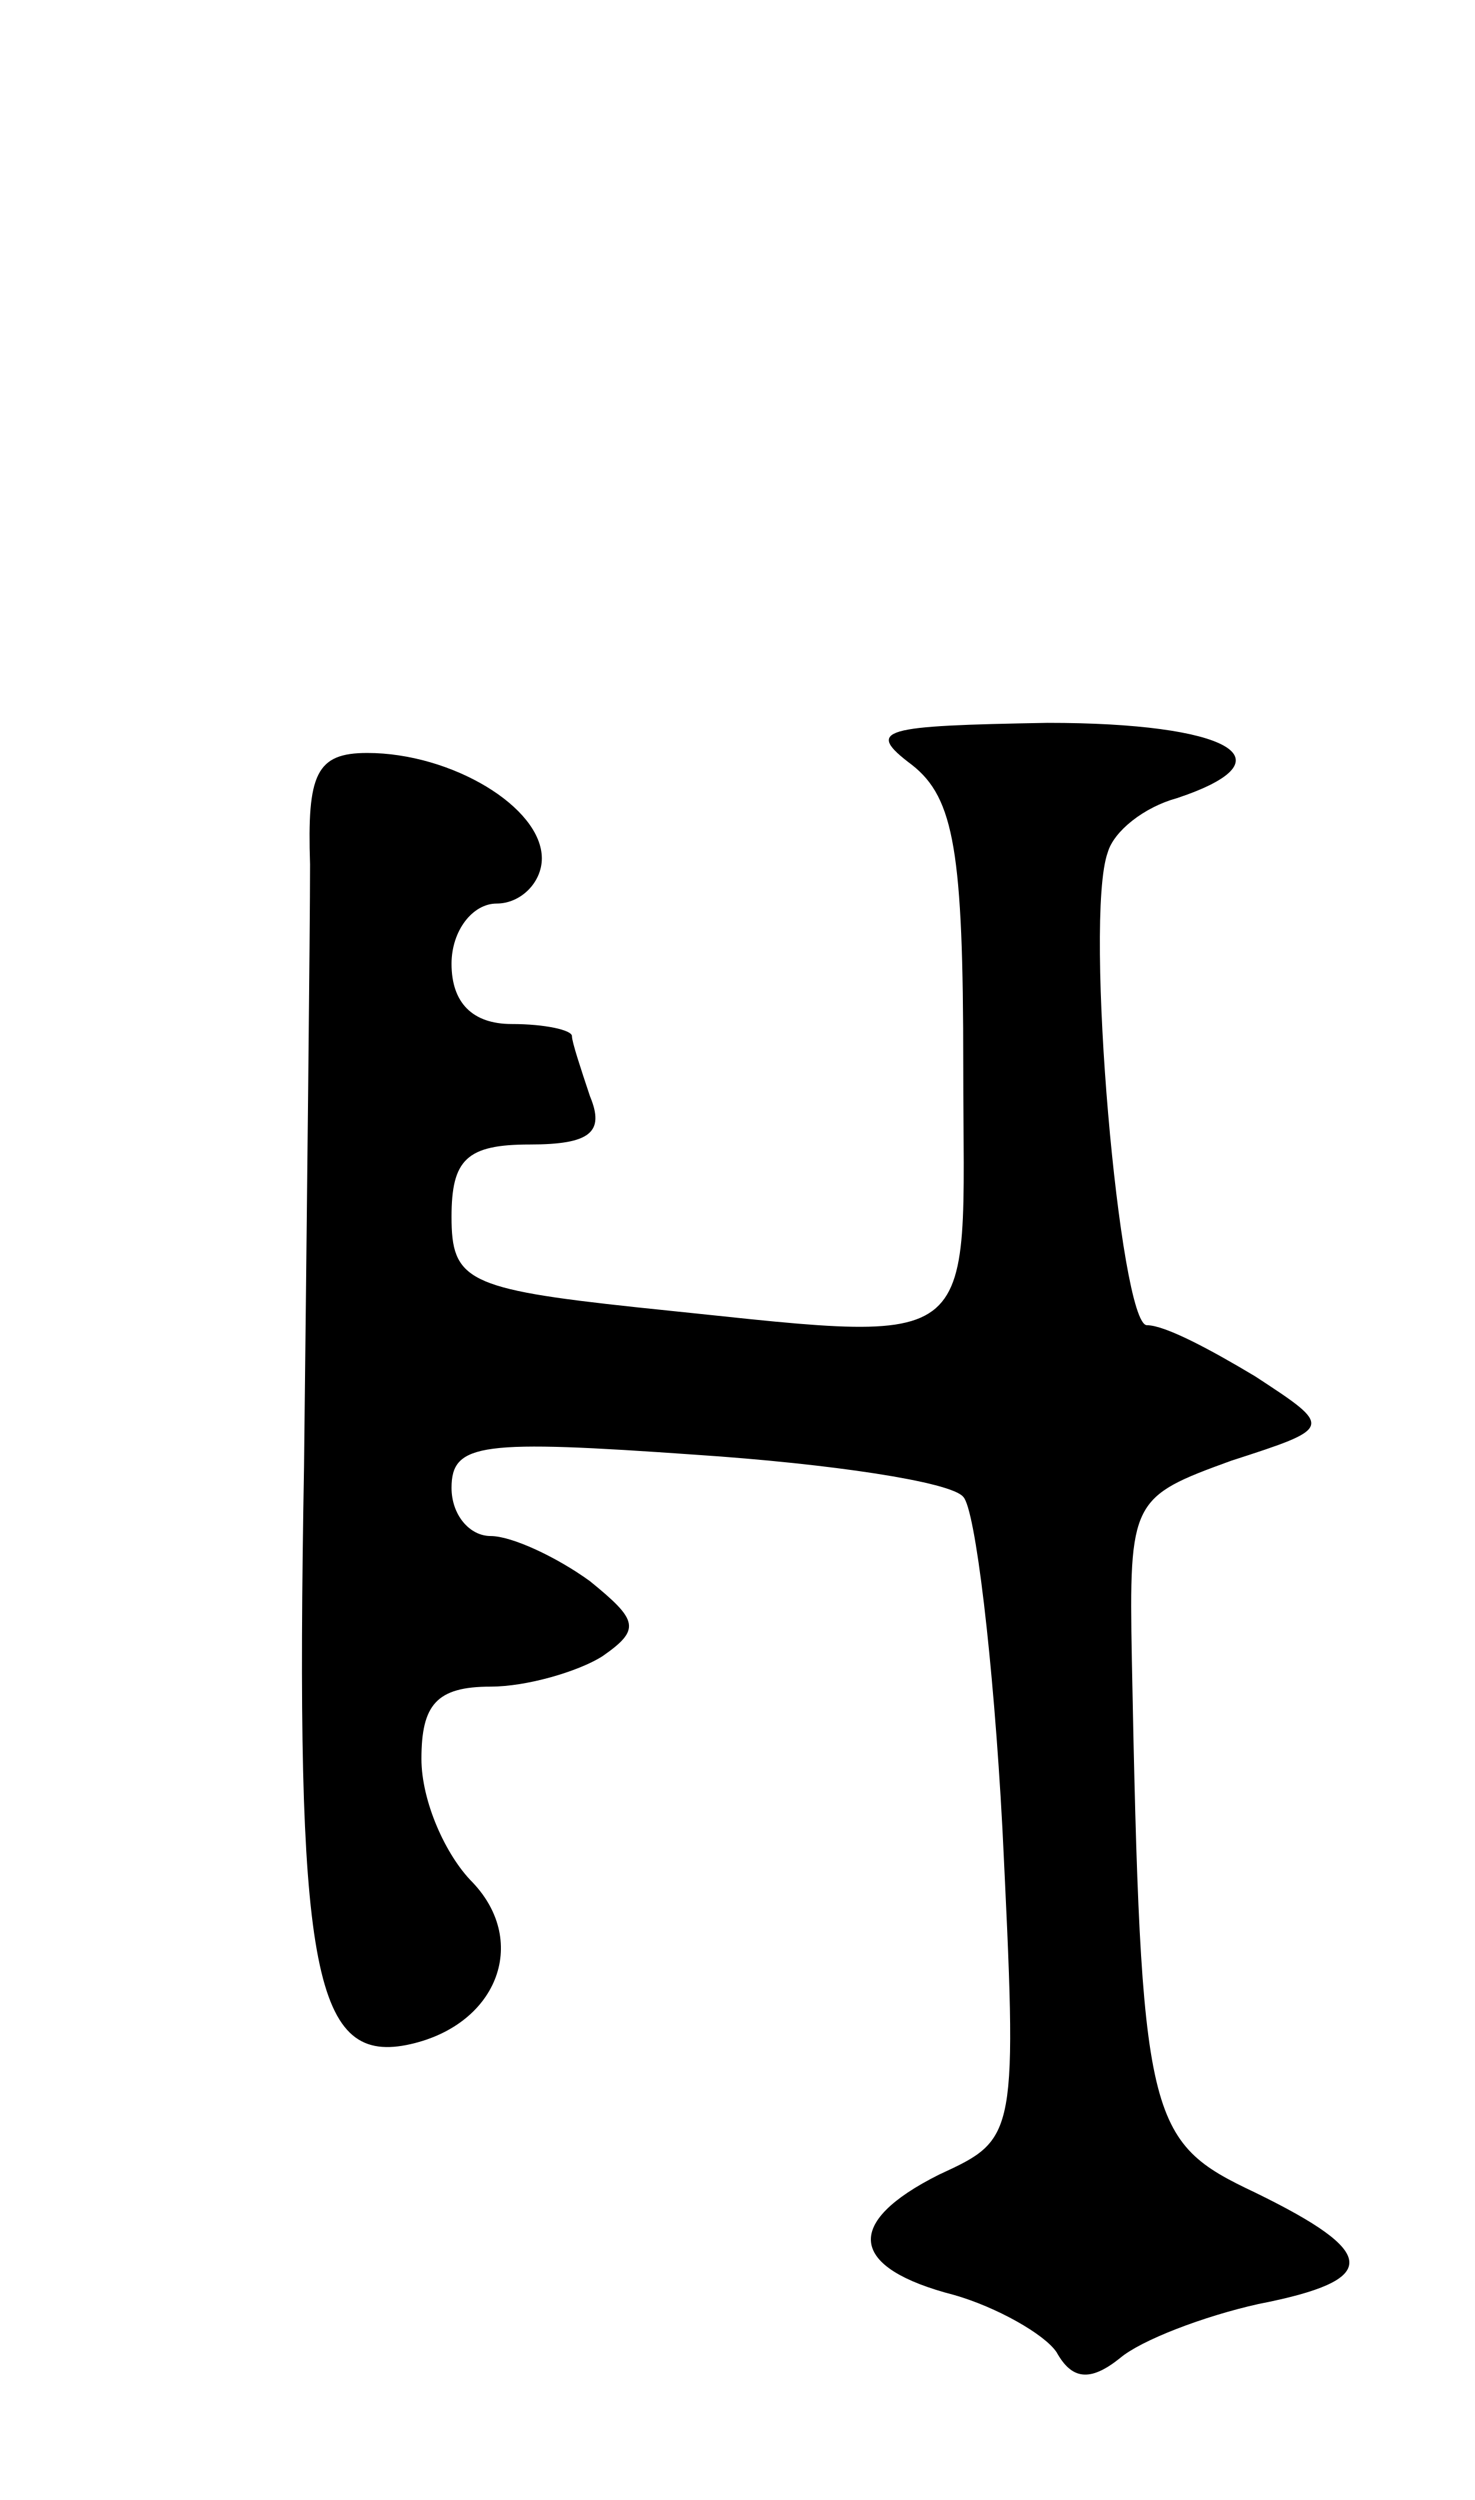 <svg version="1.0" xmlns="http://www.w3.org/2000/svg"
 width="49pt" height="83pt" viewBox="0 0 49 83"
 preserveAspectRatio="xMidYMid meet">
<g transform="translate(0,83) scale(0.1,-0.1)"
fill="#000000" stroke="none">
<path d="M303 576 c14 -11 17 -29 17 -100 0 -98 9 -92 -109 -80 -56 6 -61 9
-61 30 0 19 5 24 26 24 20 0 25 4 20 16 -3 9 -6 18 -6 20 0 2 -9 4 -20 4 -13
0 -20 7 -20 20 0 11 7 20 15 20 8 0 15 7 15 15 0 17 -30 35 -58 35 -17 0 -20
-7 -19 -37 0 -21 -1 -111 -2 -200 -3 -166 3 -198 34 -192 30 6 41 34 22 54 -9
9 -17 27 -17 41 0 18 5 24 23 24 12 0 29 5 37 10 13 9 12 12 -4 25 -11 8 -26
15 -33 15 -7 0 -13 7 -13 16 0 15 10 16 81 11 45 -3 85 -9 89 -14 4 -4 10 -54
13 -110 5 -103 5 -103 -21 -115 -32 -16 -30 -31 5 -40 14 -4 30 -13 34 -19 5
-9 11 -10 21 -2 7 6 28 14 46 18 41 8 40 17 -1 37 -36 17 -38 23 -41 177 -1
53 0 54 33 66 34 11 34 11 8 28 -15 9 -30 17 -36 17 -9 0 -21 135 -13 157 2 7
12 15 23 18 39 13 17 25 -43 25 -55 -1 -61 -2 -45 -14z"/>
</g>
</svg>
